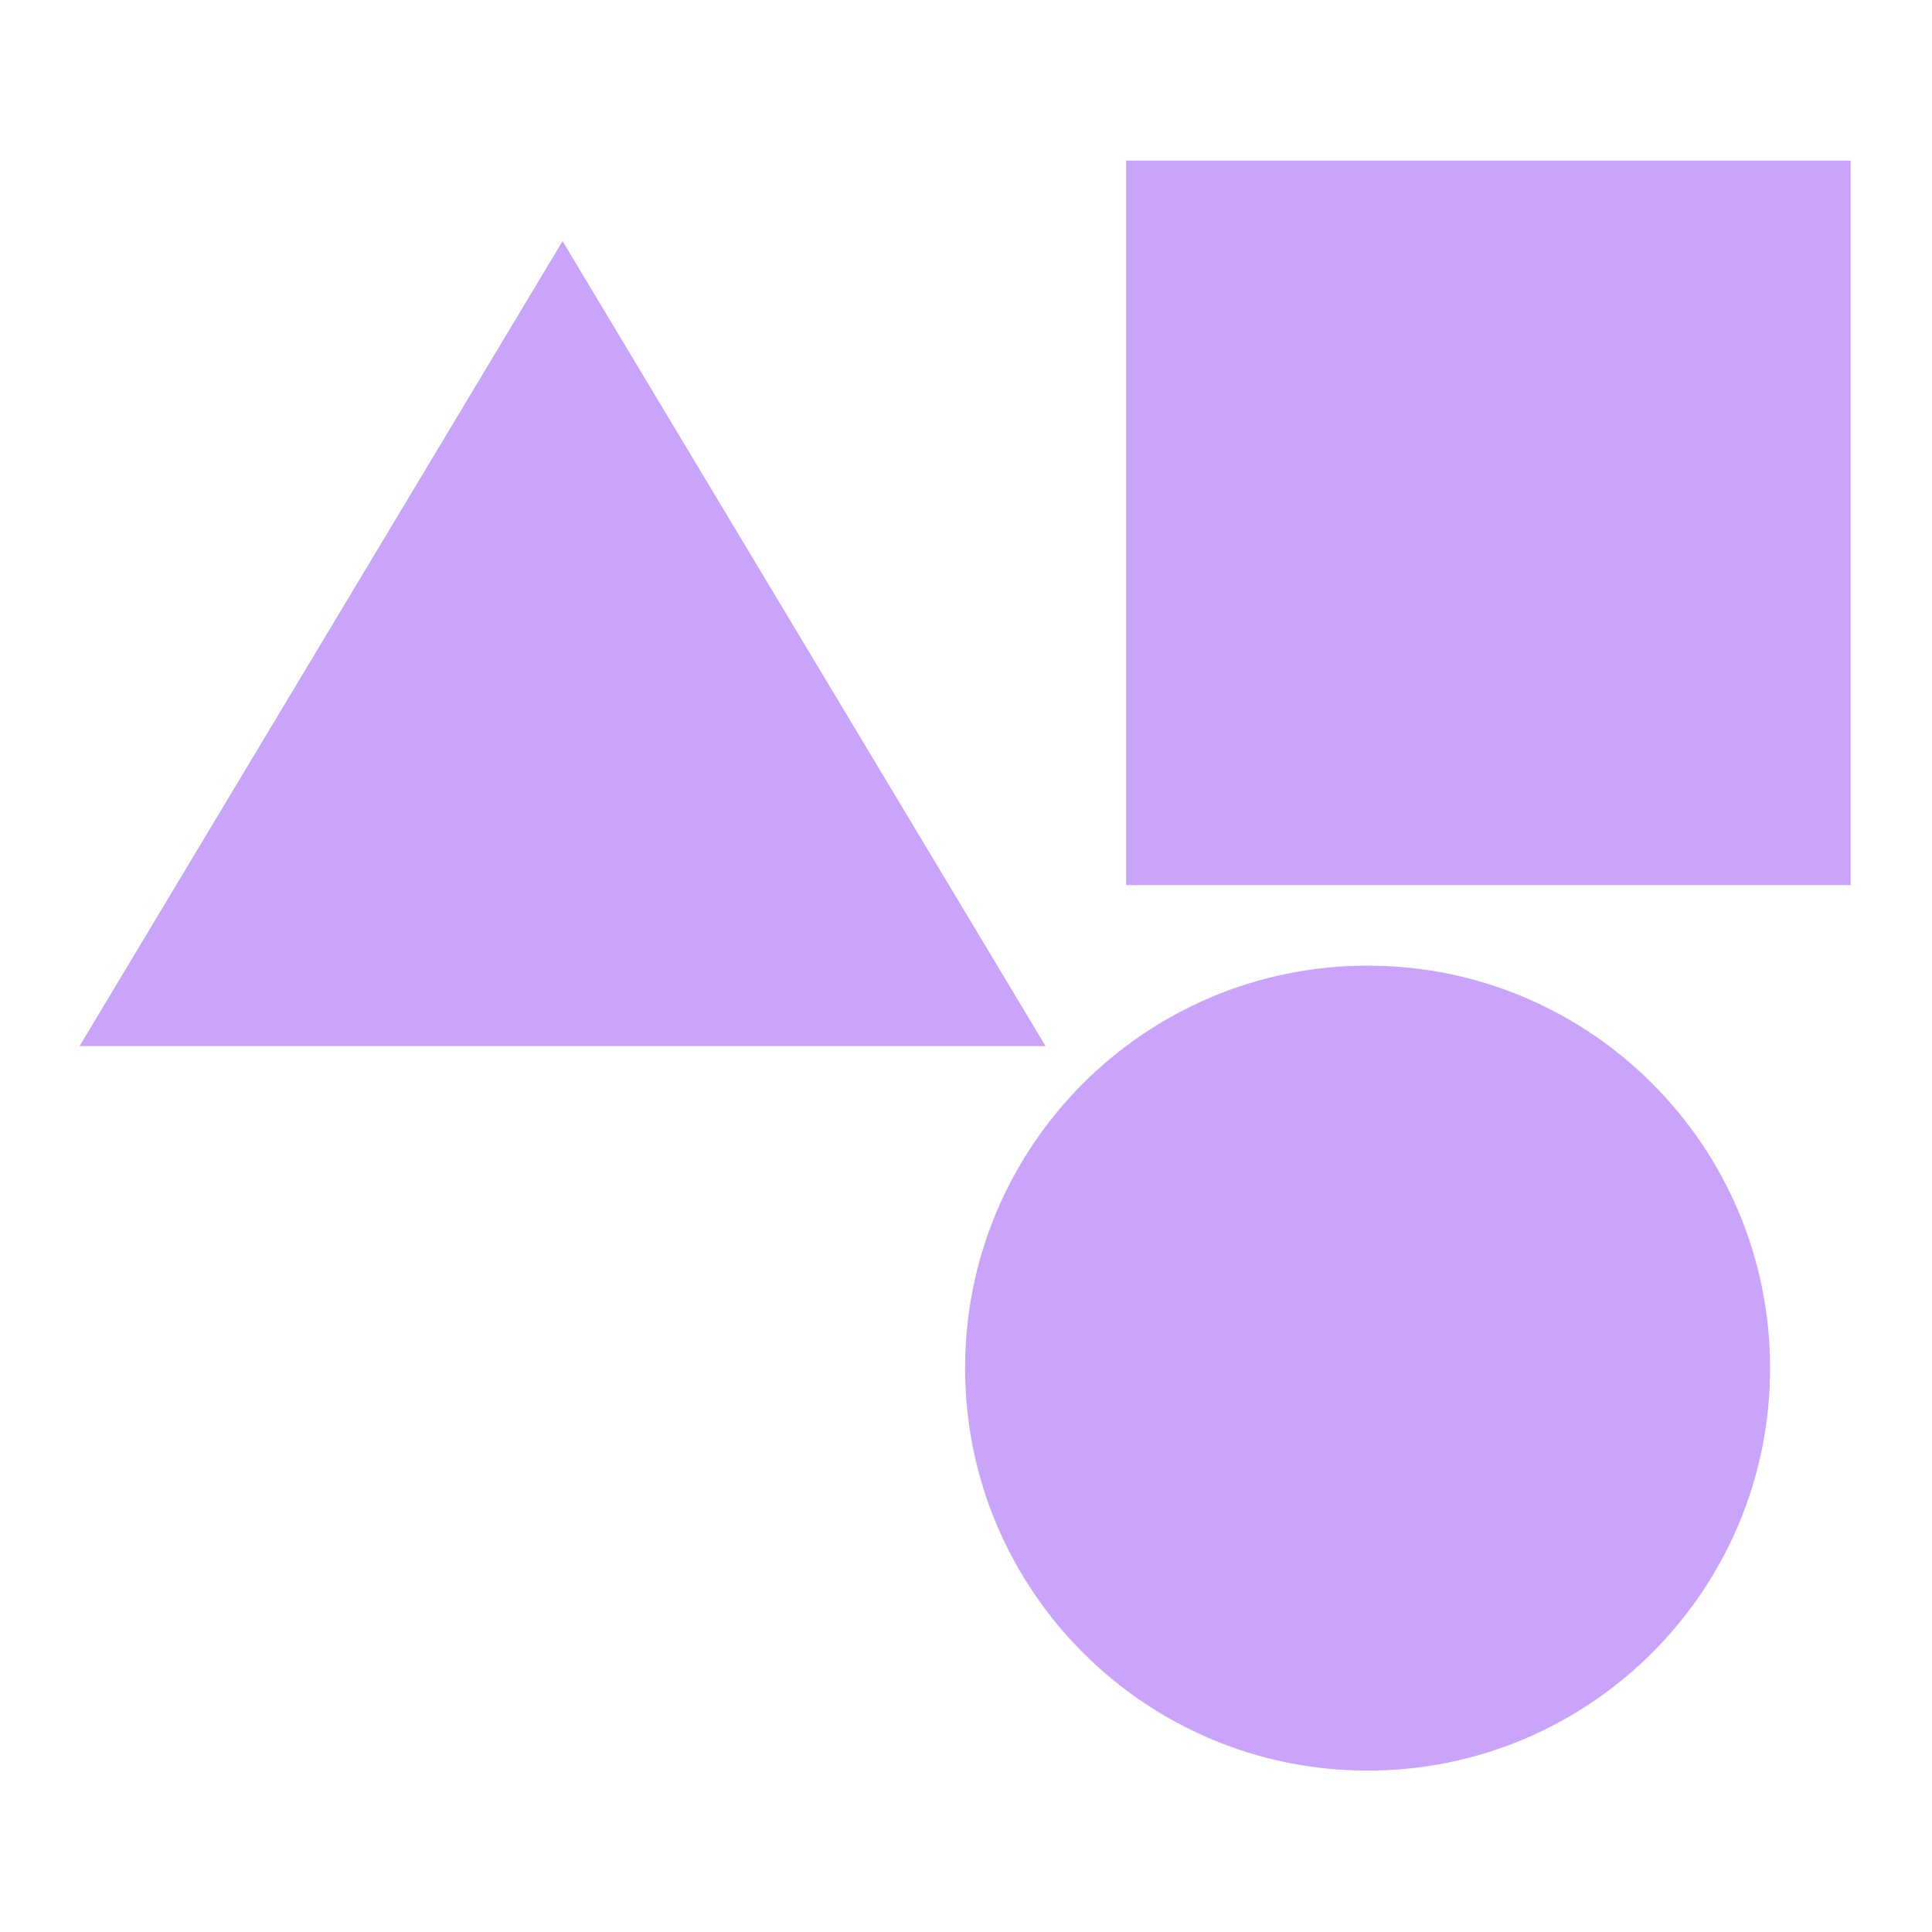 <svg width="32" height="32" viewBox="0 0 32 32" fill="none" xmlns="http://www.w3.org/2000/svg">
<g id="ui/cryptobasics">
<g id="vector">
<path d="M30.652 2.66H18.652V14.66H30.652V2.66Z" fill="#C9A4FA"/>
<path d="M1.318 17.327L9.318 3.994L17.318 17.327H1.318Z" fill="#C9A4FA"/>
<path d="M29.318 22.66C29.318 26.342 26.334 29.327 22.652 29.327C18.97 29.327 15.985 26.342 15.985 22.66C15.985 18.978 18.97 15.994 22.652 15.994C26.334 15.994 29.318 18.978 29.318 22.66Z" fill="#C9A4FA"/>
</g>
</g>
</svg>

